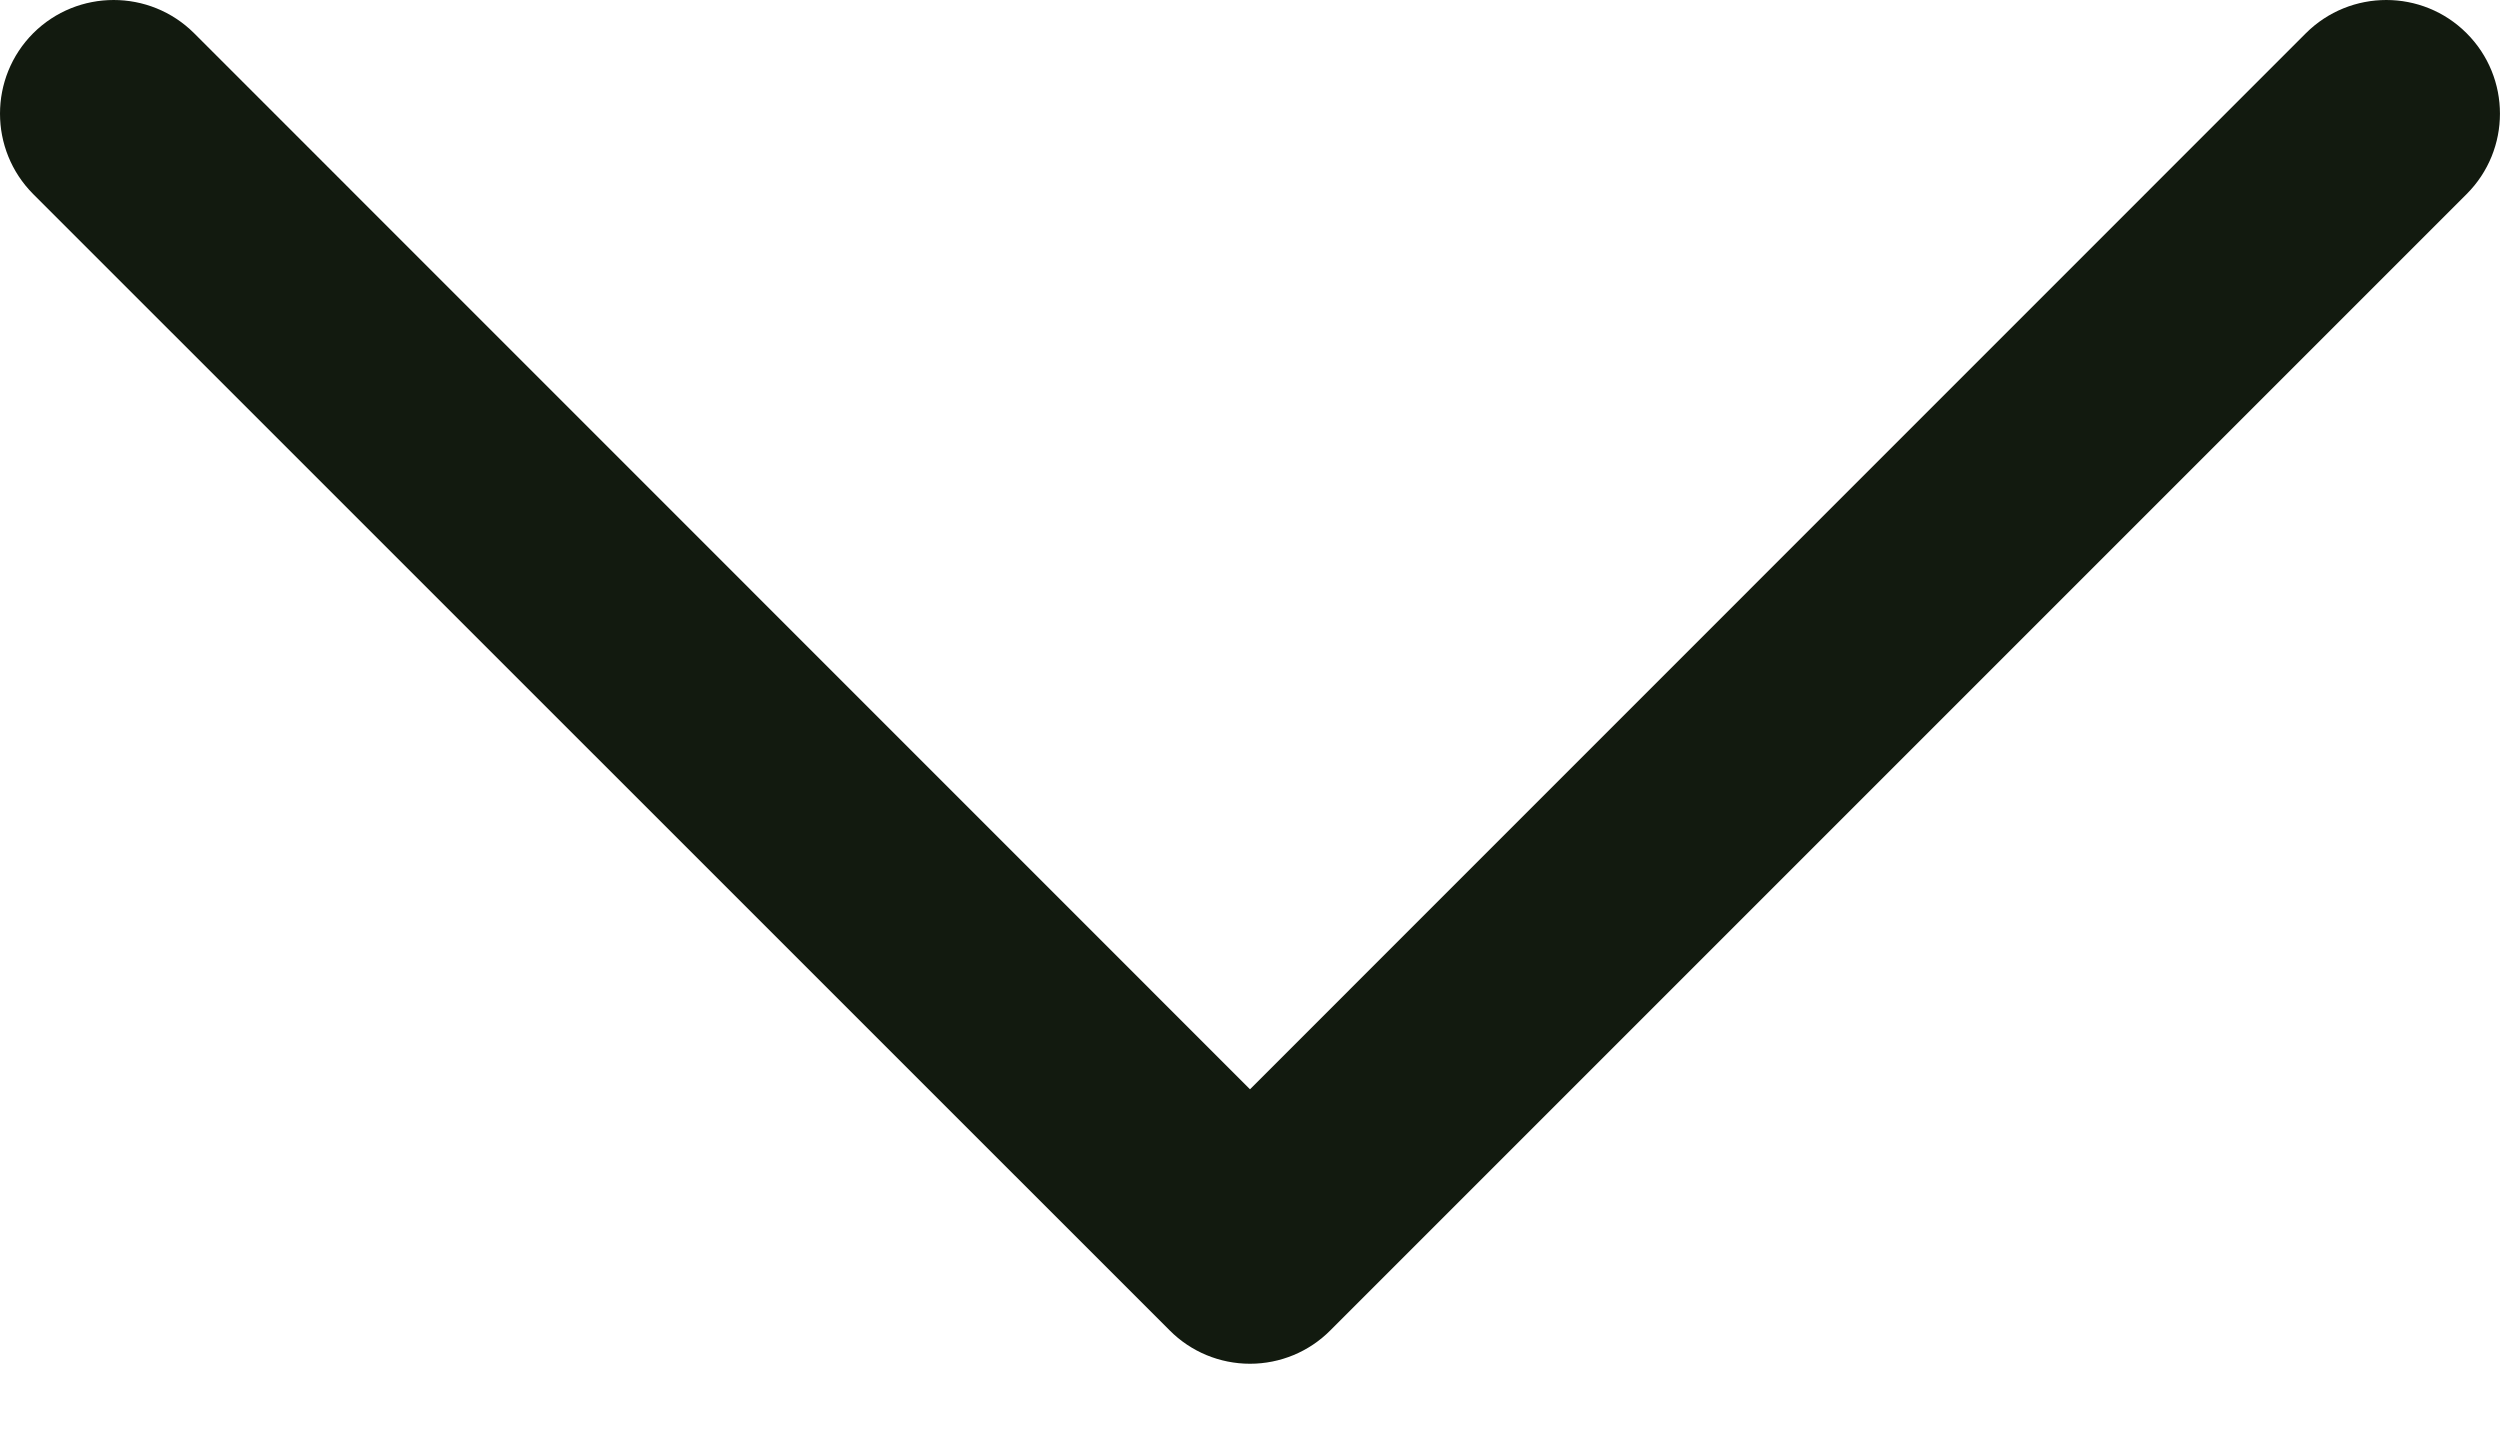 <svg width="14" height="8" viewBox="0 0 14 8" fill="none" xmlns="http://www.w3.org/2000/svg">
<path fill-rule="evenodd" clip-rule="evenodd" d="M13.813 1.087L7.45 7.45C7.331 7.57 7.169 7.637 7 7.637C6.831 7.637 6.669 7.57 6.55 7.45L0.186 1.087C-0.062 0.838 -0.062 0.435 0.186 0.186C0.435 -0.062 0.838 -0.062 1.087 0.186L7 6.1L12.913 0.186C13.162 -0.062 13.565 -0.062 13.813 0.186C14.062 0.435 14.062 0.838 13.813 1.087Z" fill="#121A0F"/>
</svg>
